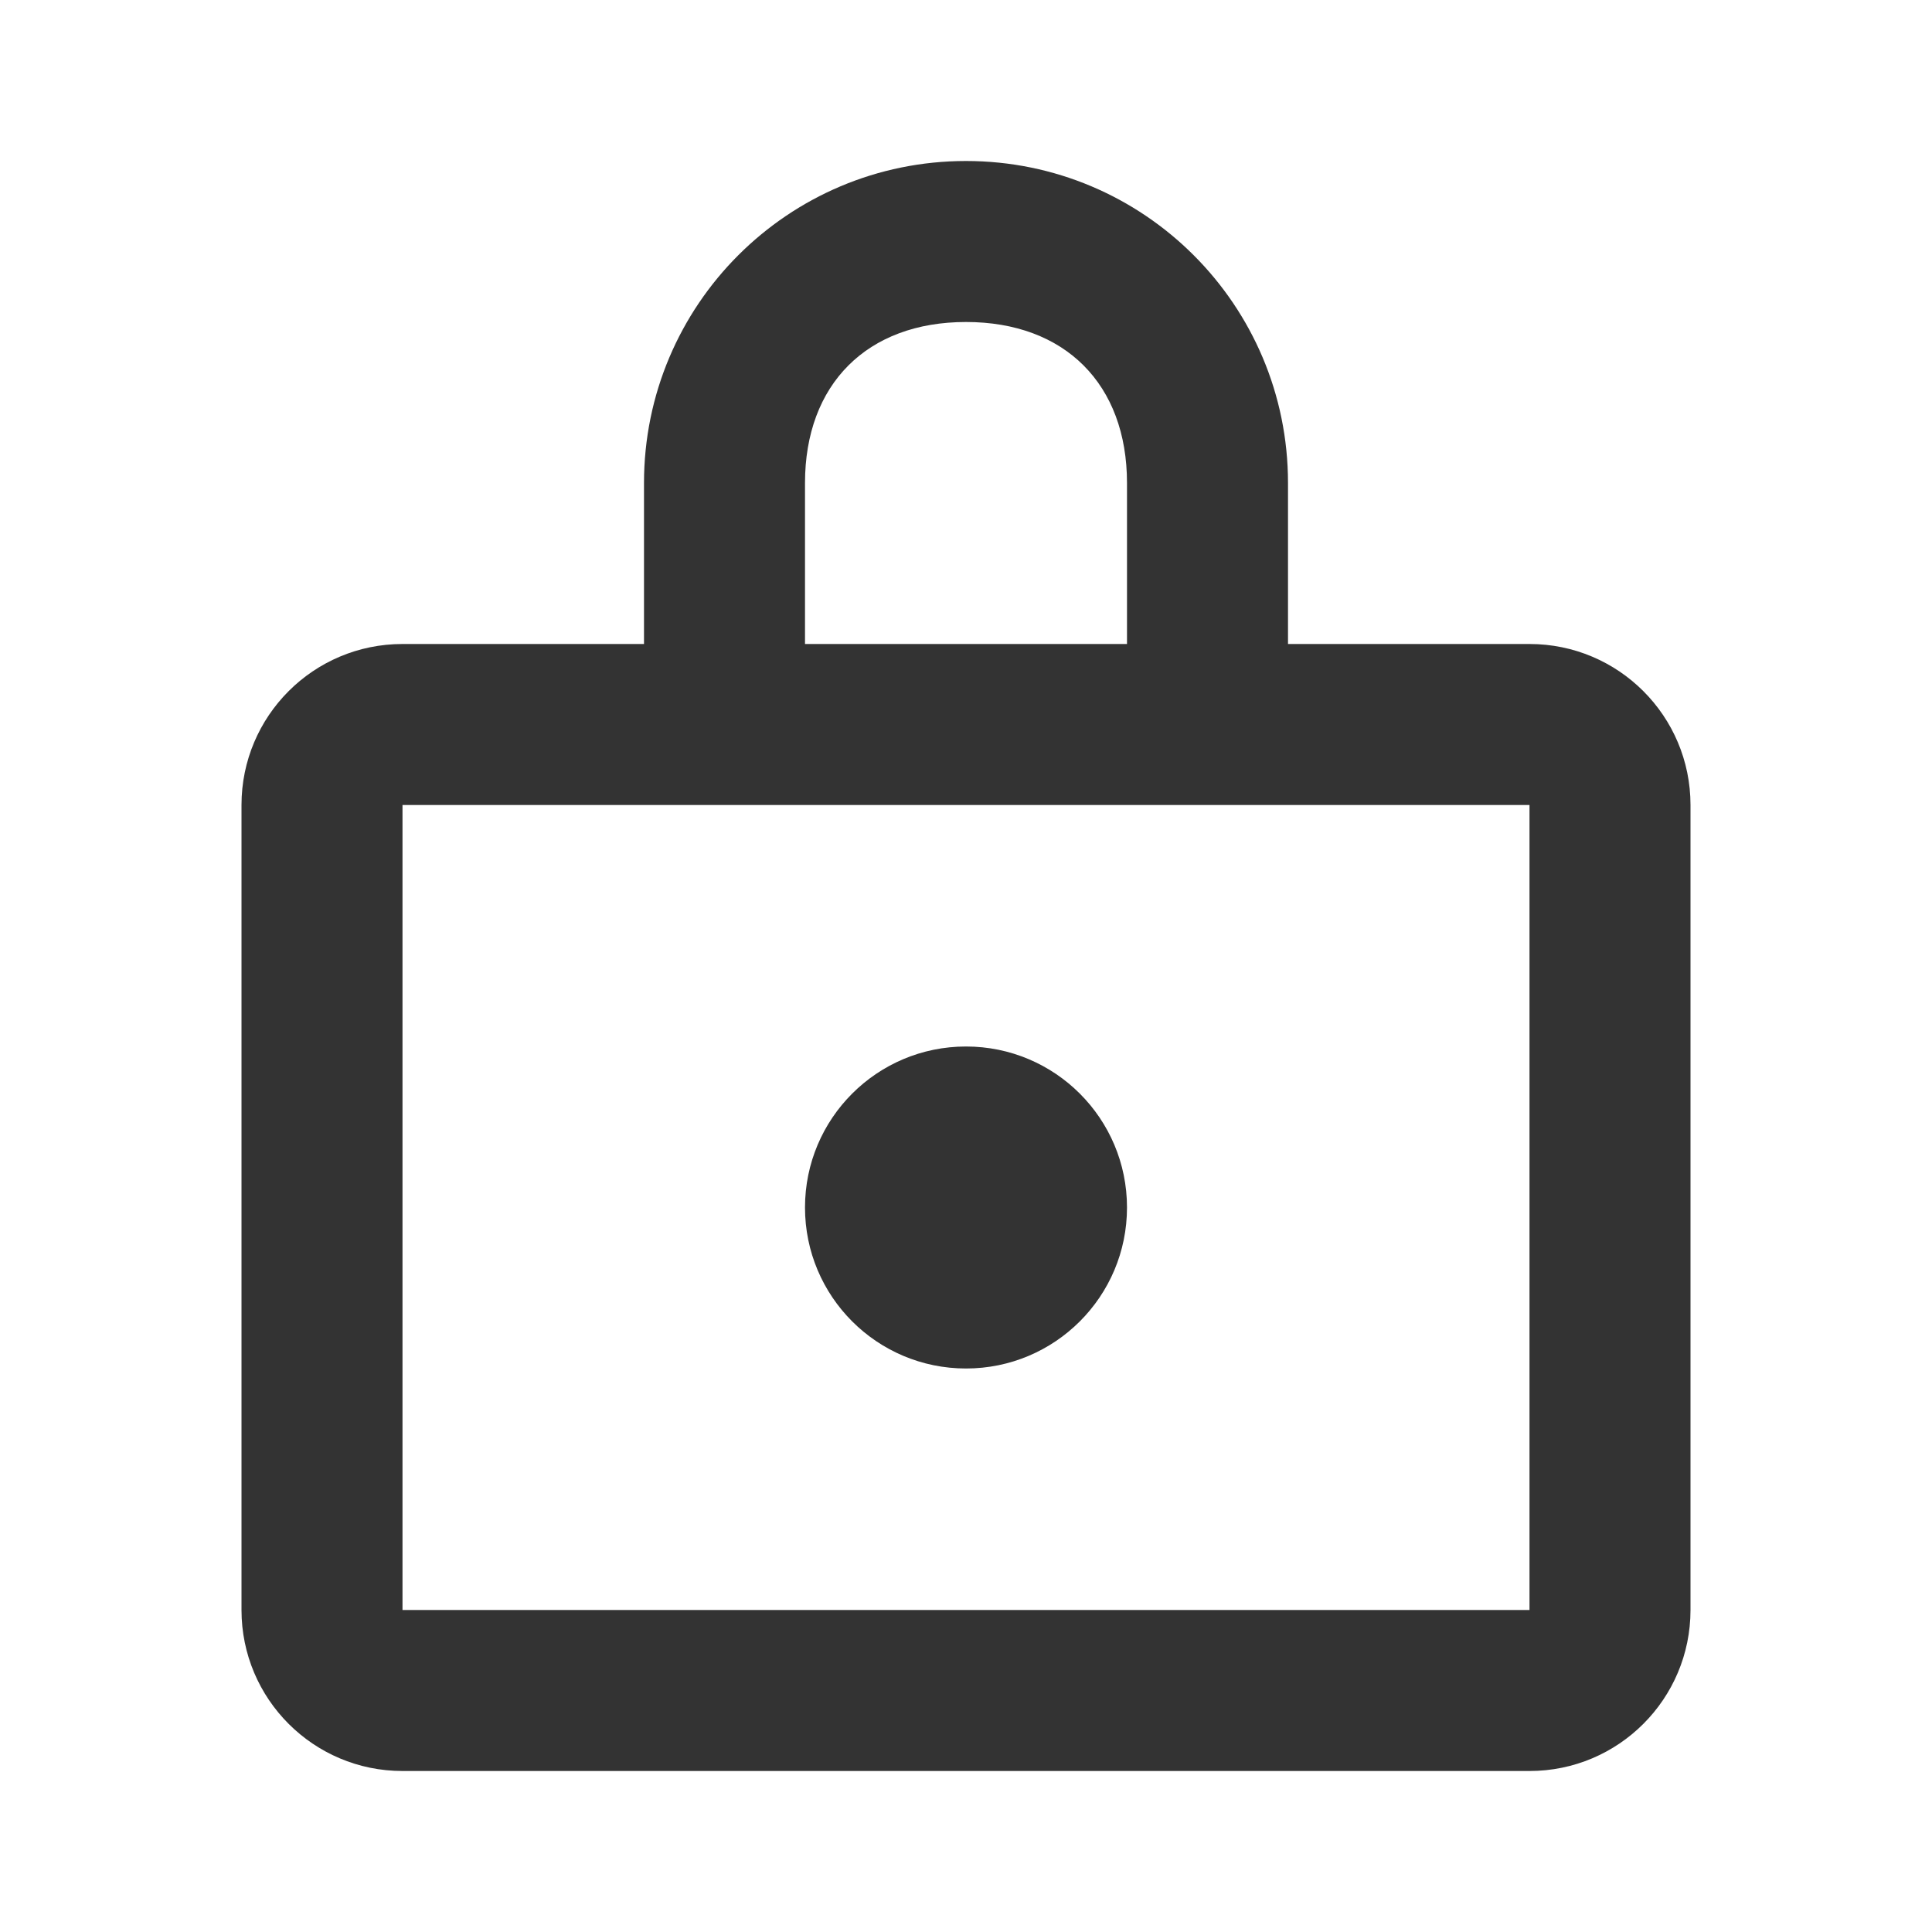 <svg width="24" height="24" viewBox="0 0 24 24" fill="none" xmlns="http://www.w3.org/2000/svg">
<path d="M5 20V10H19V20H5ZM5 22H19C20.105 22 21 21.105 21 20V10C21 8.895 20.105 8 19 8H5C3.895 8 3 8.895 3 10V20C3 21.105 3.895 22 5 22ZM12 13C10.895 13 10 13.895 10 15C10 16.105 10.895 17 12 17C13.105 17 14 16.105 14 15C14 13.895 13.105 13 12 13ZM10 9V6C10 4.772 10.772 4 12 4C13.228 4 14 4.772 14 6V9H16V6C16 3.789 14.21 2 12 2C9.789 2 8 3.789 8 6V9H10Z" fill="#333333"/>
</svg>
